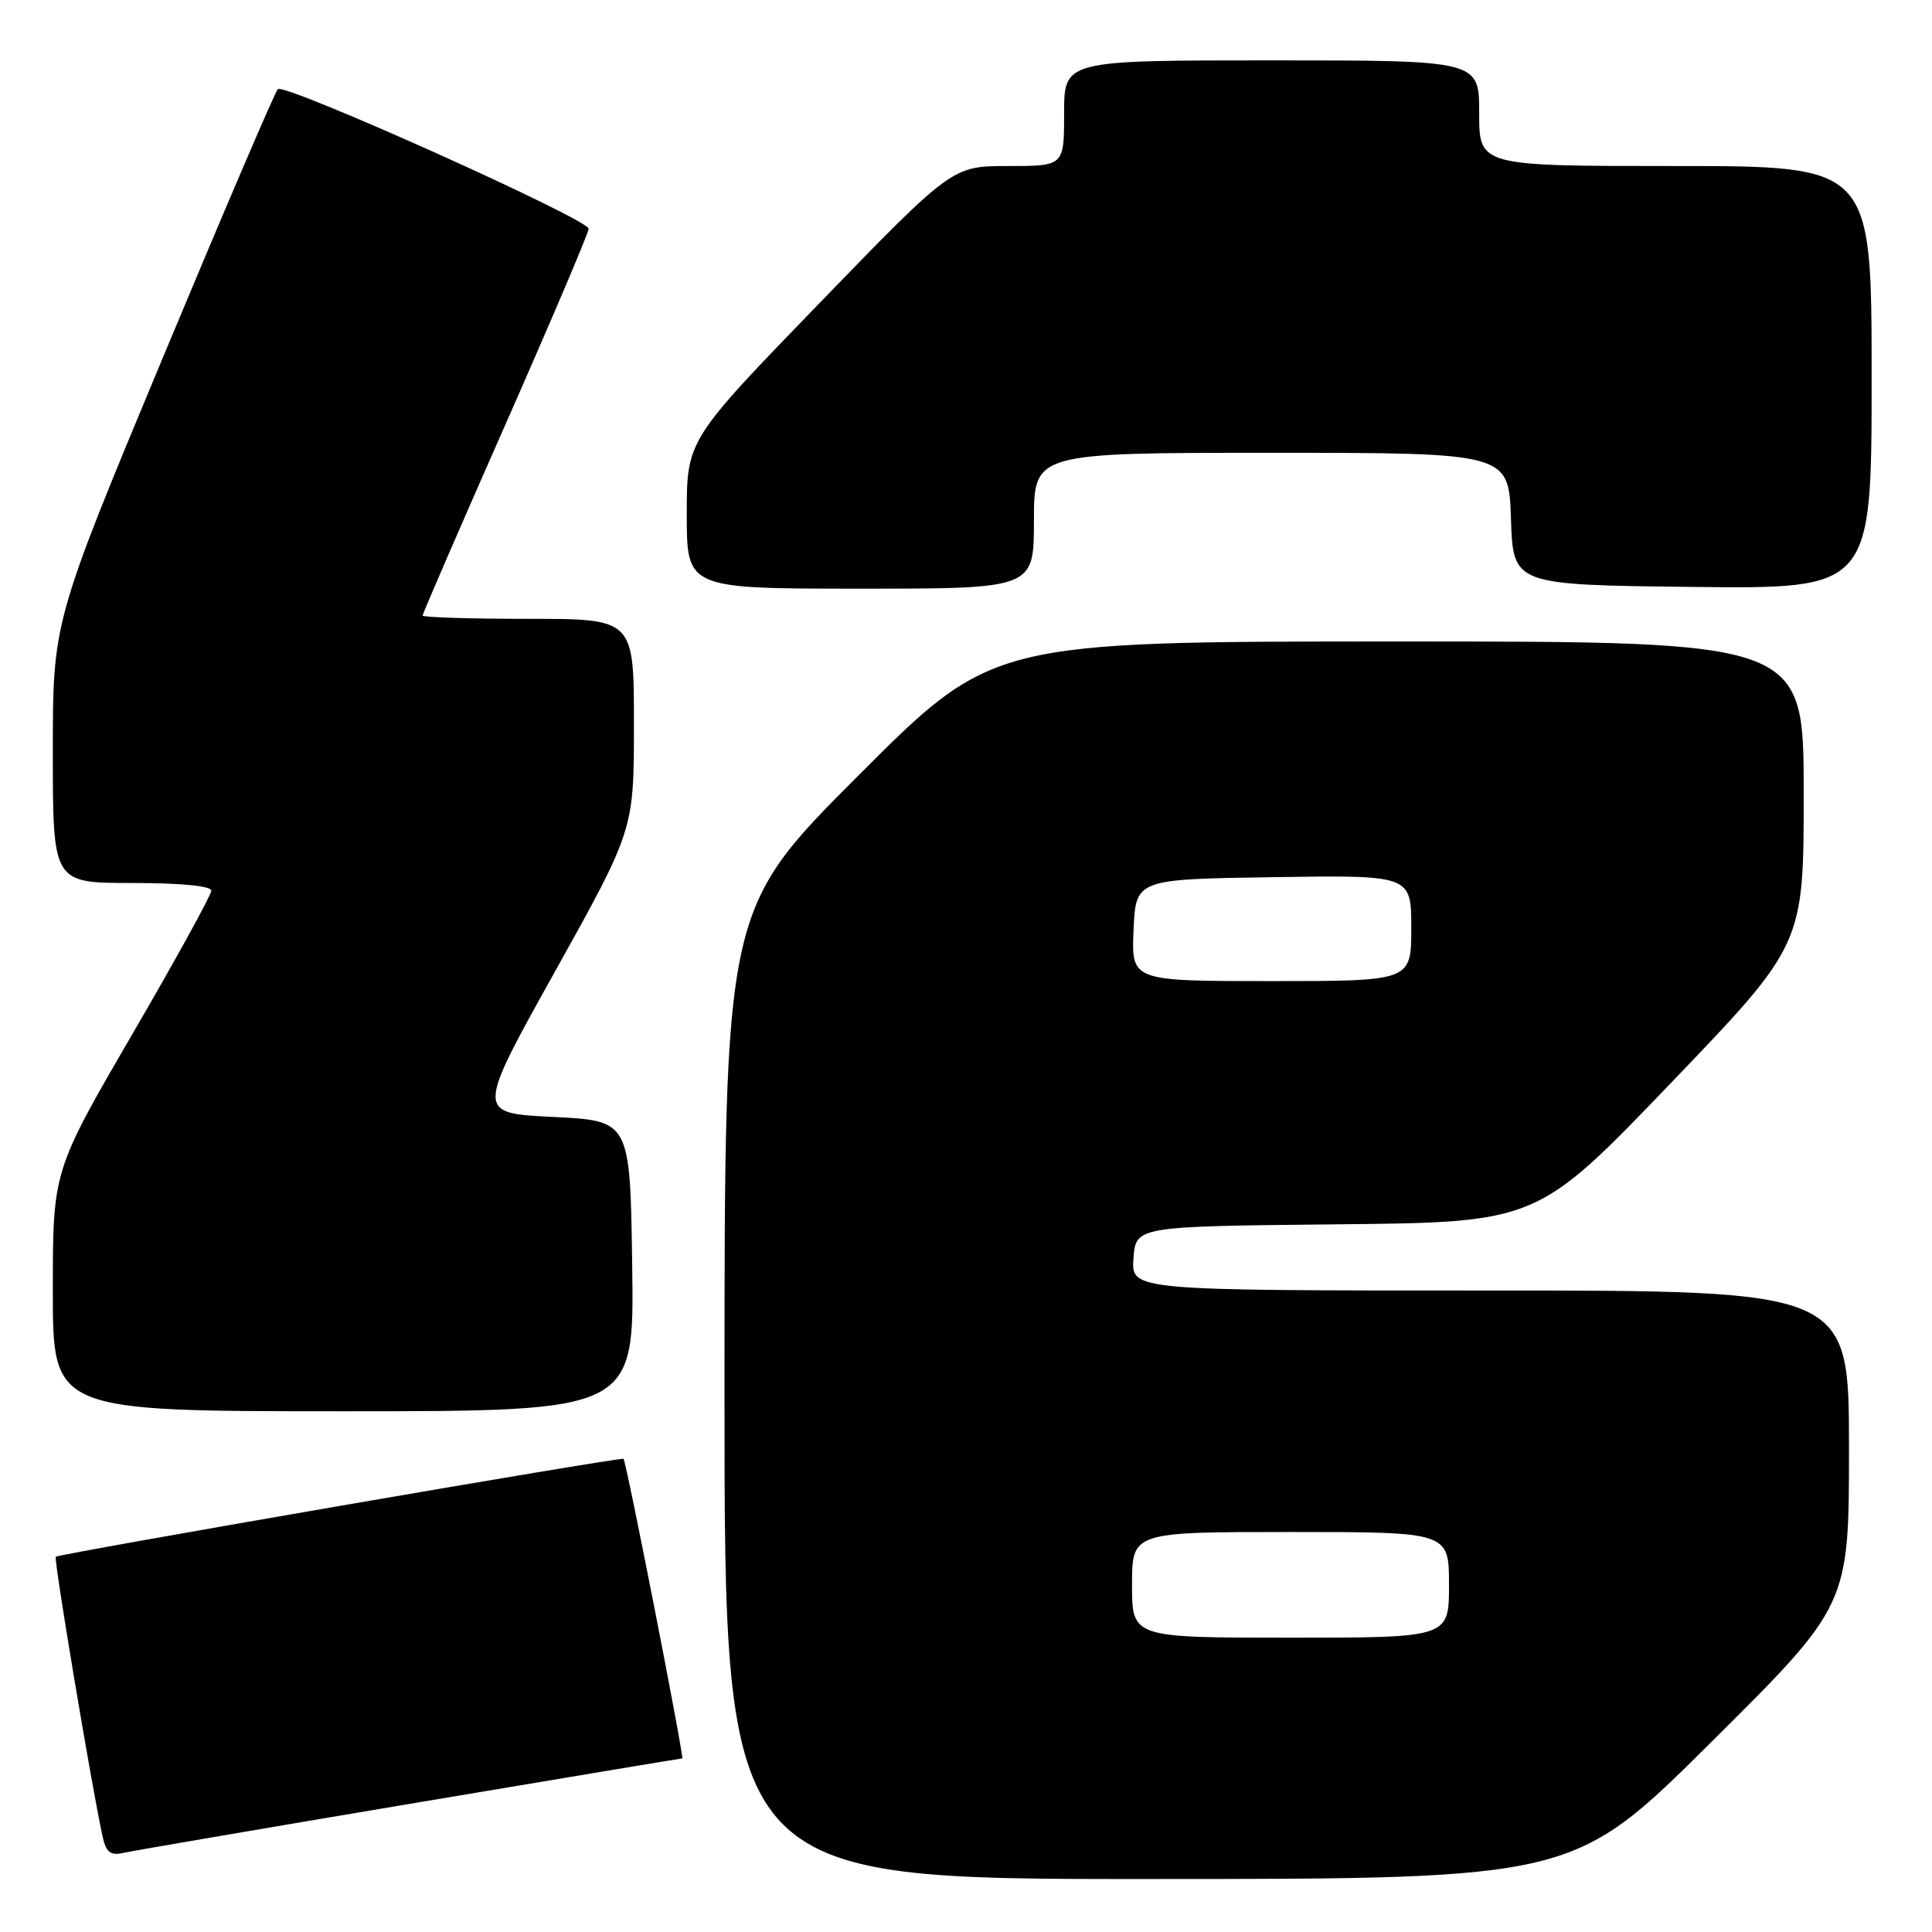 <?xml version="1.0" encoding="UTF-8" standalone="no"?>
<!DOCTYPE svg PUBLIC "-//W3C//DTD SVG 1.1//EN" "http://www.w3.org/Graphics/SVG/1.1/DTD/svg11.dtd" >
<svg xmlns="http://www.w3.org/2000/svg" xmlns:xlink="http://www.w3.org/1999/xlink" version="1.1" viewBox="0 0 256 256">
 <g >
 <path fill="currentColor"
d=" M 226.75 230.84 C 245.00 212.71 245.00 212.71 245.00 191.86 C 245.00 171.00 245.00 171.00 197.44 171.00 C 149.89 171.00 149.89 171.00 150.19 166.75 C 150.50 162.50 150.50 162.50 177.09 162.23 C 203.68 161.97 203.68 161.97 221.34 143.57 C 239.00 125.17 239.00 125.17 239.00 105.09 C 239.00 85.00 239.00 85.00 185.24 85.00 C 131.48 85.00 131.48 85.00 113.74 102.76 C 96.00 120.52 96.00 120.52 96.00 184.76 C 96.00 249.00 96.00 249.00 152.25 248.98 C 208.50 248.97 208.50 248.97 226.75 230.84 Z  M 54.29 239.02 C 73.98 235.71 90.23 233.00 90.40 233.00 C 90.70 233.00 83.00 193.71 82.62 193.30 C 82.36 193.02 7.78 205.88 7.39 206.28 C 7.10 206.56 12.04 236.11 13.57 243.25 C 14.04 245.44 14.60 245.90 16.33 245.52 C 17.52 245.25 34.61 242.33 54.29 239.02 Z  M 83.77 167.75 C 83.50 148.50 83.50 148.50 73.29 148.00 C 63.08 147.50 63.08 147.50 73.54 128.73 C 84.00 109.95 84.00 109.95 84.00 95.98 C 84.00 82.00 84.00 82.00 70.00 82.00 C 62.30 82.00 56.00 81.80 56.00 81.56 C 56.00 81.31 60.95 69.89 67.00 56.18 C 73.05 42.47 78.00 30.83 78.00 30.31 C 78.00 29.05 37.68 10.94 36.81 11.81 C 36.43 12.19 29.57 28.22 21.56 47.43 C 7.00 82.37 7.00 82.37 7.00 99.68 C 7.00 117.00 7.00 117.00 17.50 117.00 C 23.97 117.00 28.00 117.39 28.00 118.02 C 28.00 118.58 23.28 127.16 17.50 137.09 C 7.00 155.15 7.00 155.15 7.00 171.07 C 7.00 187.00 7.00 187.00 45.52 187.00 C 84.04 187.00 84.04 187.00 83.77 167.75 Z  M 137.00 69.00 C 137.00 60.00 137.00 60.00 168.46 60.00 C 199.92 60.00 199.92 60.00 200.21 68.75 C 200.50 77.50 200.50 77.50 224.25 77.77 C 248.00 78.04 248.00 78.04 248.00 50.02 C 248.00 22.00 248.00 22.00 222.00 22.00 C 196.00 22.00 196.00 22.00 196.00 15.00 C 196.00 8.00 196.00 8.00 168.50 8.00 C 141.00 8.00 141.00 8.00 141.00 15.00 C 141.00 22.00 141.00 22.00 133.59 22.00 C 126.18 22.00 126.18 22.00 108.59 40.16 C 91.00 58.32 91.00 58.32 91.00 68.16 C 91.00 78.00 91.00 78.00 114.00 78.00 C 137.00 78.00 137.00 78.00 137.00 69.00 Z  M 150.00 210.00 C 150.00 203.00 150.00 203.00 171.00 203.00 C 192.00 203.00 192.00 203.00 192.00 210.00 C 192.00 217.00 192.00 217.00 171.00 217.00 C 150.00 217.00 150.00 217.00 150.00 210.00 Z  M 150.20 123.25 C 150.50 116.50 150.50 116.50 168.75 116.23 C 187.00 115.95 187.00 115.95 187.00 122.98 C 187.00 130.00 187.00 130.00 168.45 130.00 C 149.91 130.00 149.91 130.00 150.20 123.25 Z "/>
</g>
</svg>